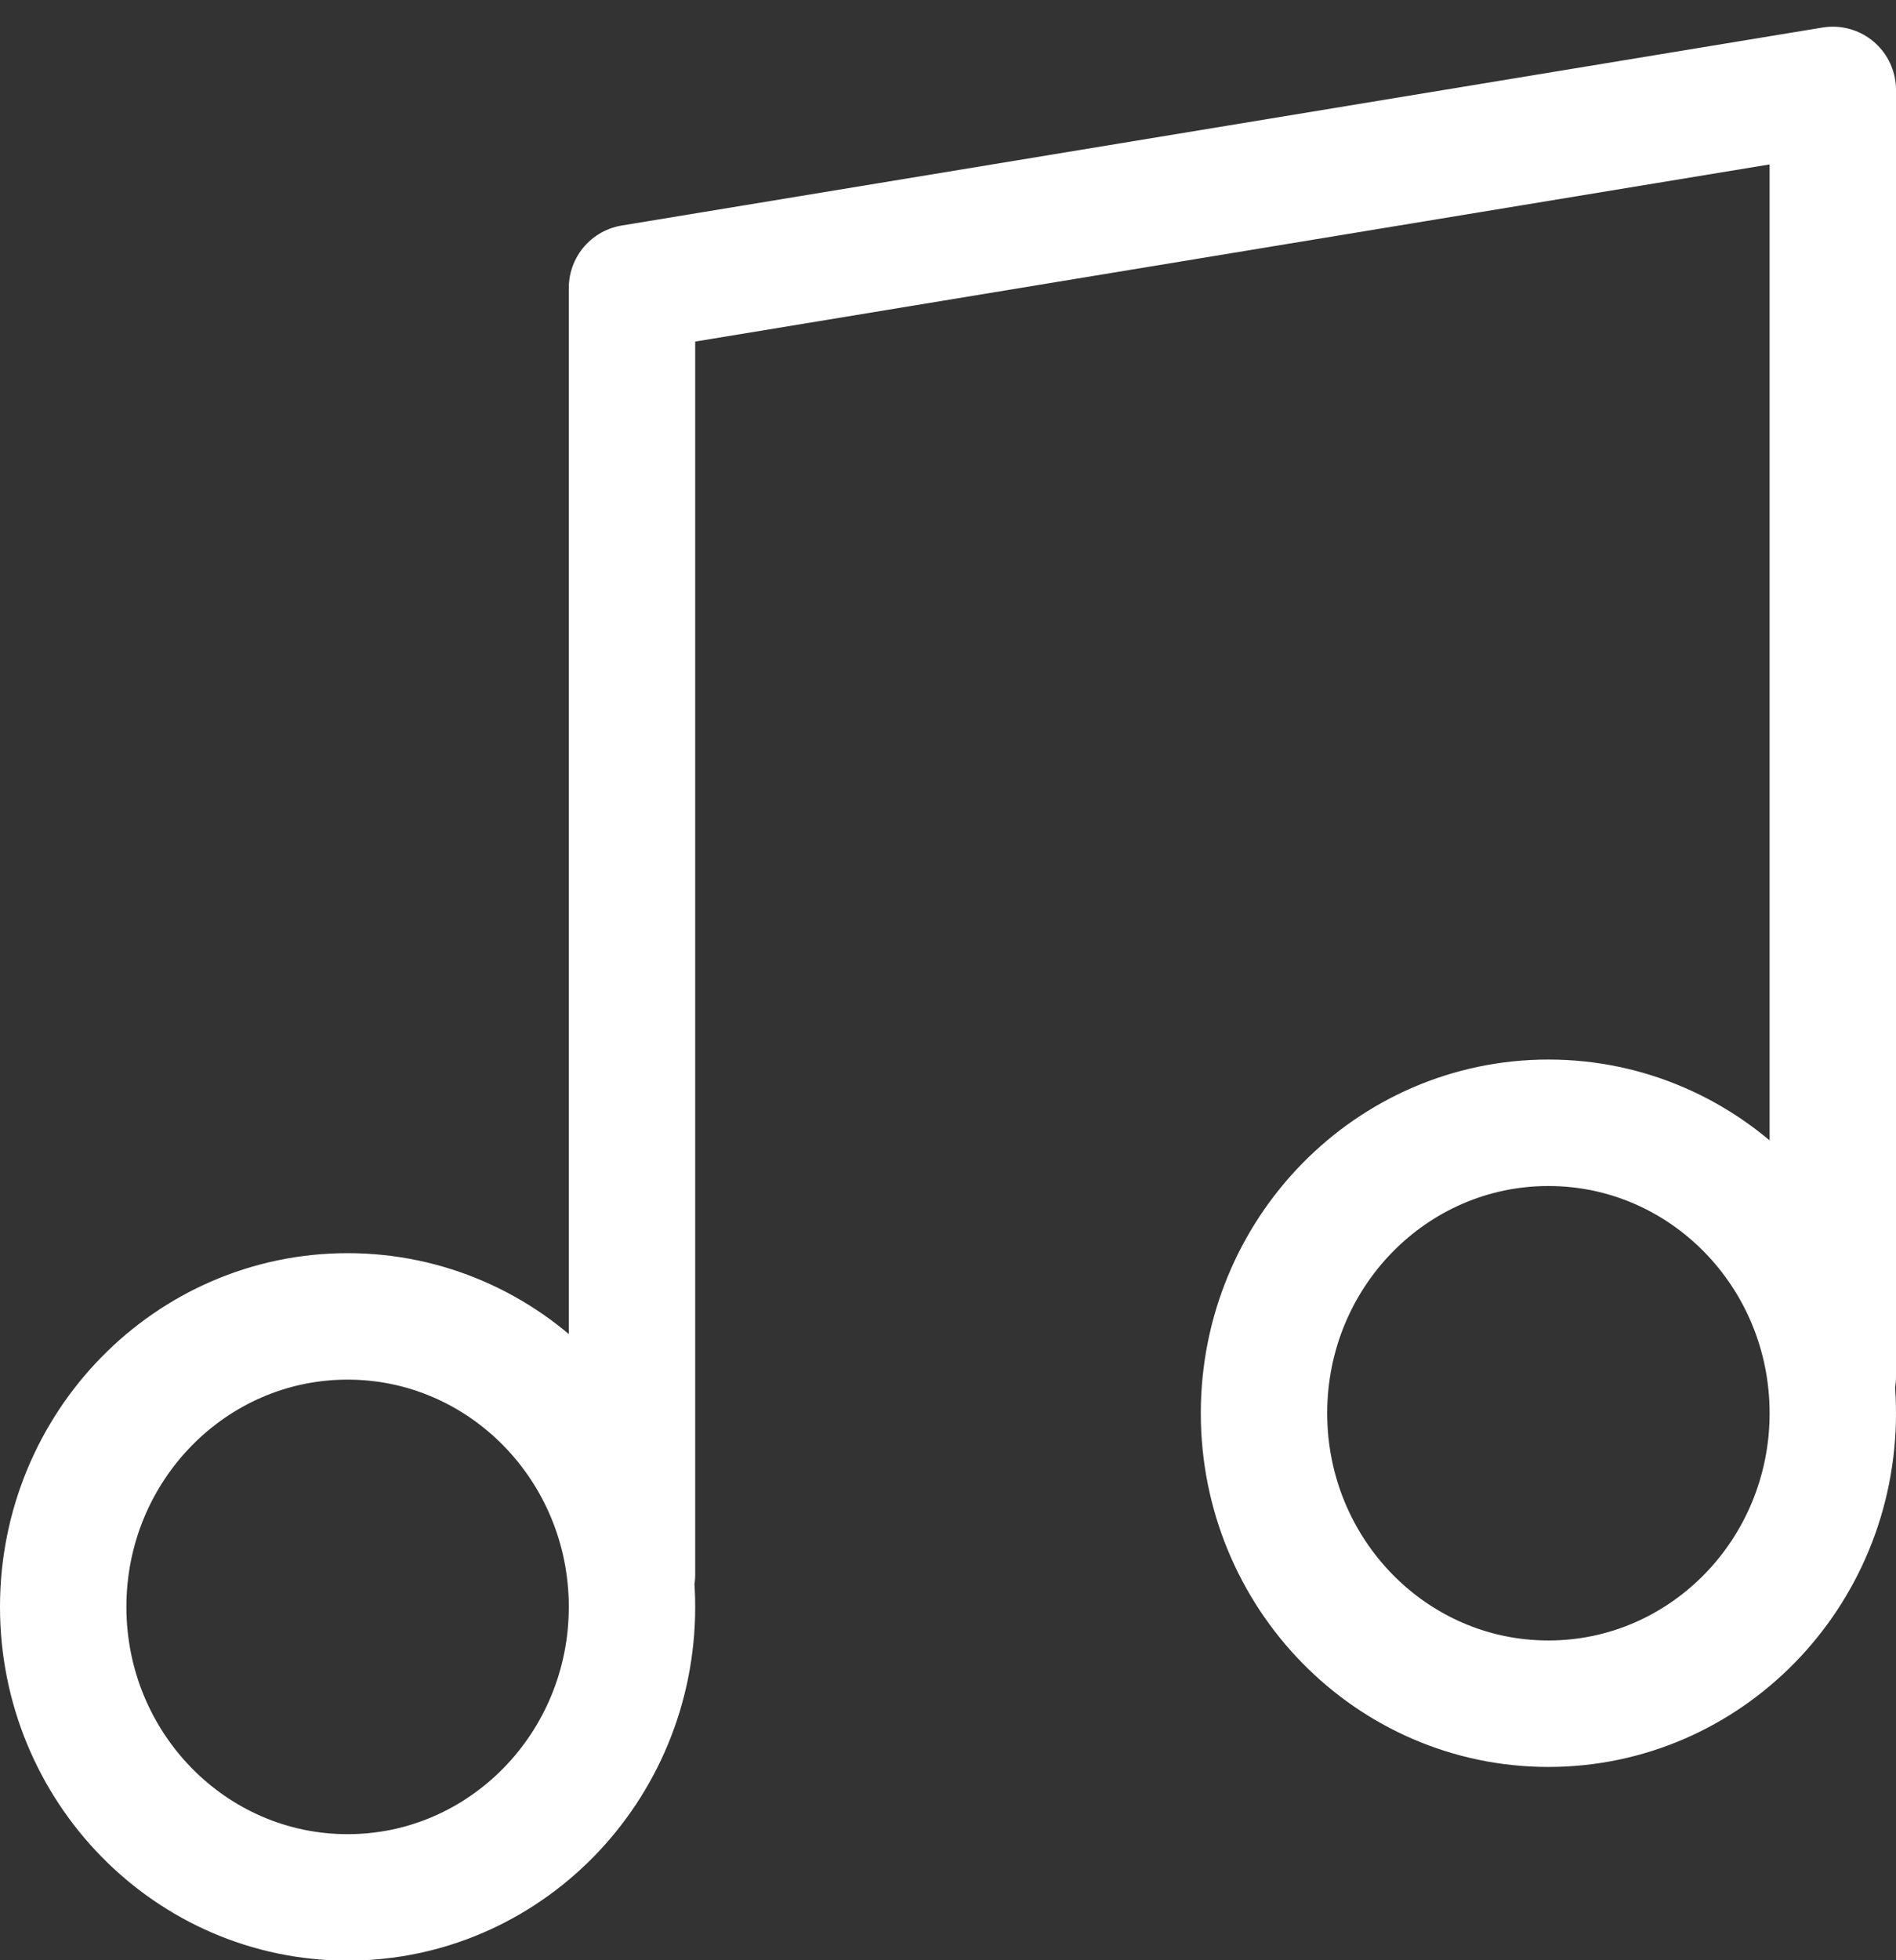 <?xml version="1.0" encoding="UTF-8"?>
<svg width="30px" height="31px" viewBox="0 0 30 31" version="1.1" xmlns="http://www.w3.org/2000/svg" xmlns:xlink="http://www.w3.org/1999/xlink">
    <rect x="0" y="0" width="30" height="31" fill="#333333" stroke="none"/>
    <!-- Generator: Sketch 57.1 (83088) - https://sketch.com -->
    <title>svg/white/icon / music</title>
    <desc>Created with Sketch.</desc>
    <g id="**-Sticker-Sheets" stroke="none" stroke-width="1" fill="none" fill-rule="evenodd" stroke-linecap="round" stroke-linejoin="round">
        <g id="sticker-sheet--all--page-4" transform="translate(-866, -2915)" stroke="#FFFFFF" stroke-width="2">
            <g id="icon-preview-row-copy-177" transform="translate(0, 2888)">
                <g id="Icon-Row">
                    <g id="icon-/-music" transform="translate(857, 18.214)">
                        <path d="M19,33.688 L19,13.339 L38,10.208 L38,30.557 M14.5,38.792 C16.985,38.792 19,36.735 19,34.198 C19,31.661 16.985,29.604 14.5,29.604 C12.015,29.604 10,31.661 10,34.198 C10,36.735 12.015,38.792 14.5,38.792 Z M33.5,35.729 C35.985,35.729 38,33.672 38,31.135 C38,28.598 35.985,26.542 33.5,26.542 C31.015,26.542 29,28.598 29,31.135 C29,33.672 31.015,35.729 33.5,35.729 Z" id="Combined-Shape"></path>
                    </g>
                </g>
            </g>
        </g>
    </g>
</svg>
